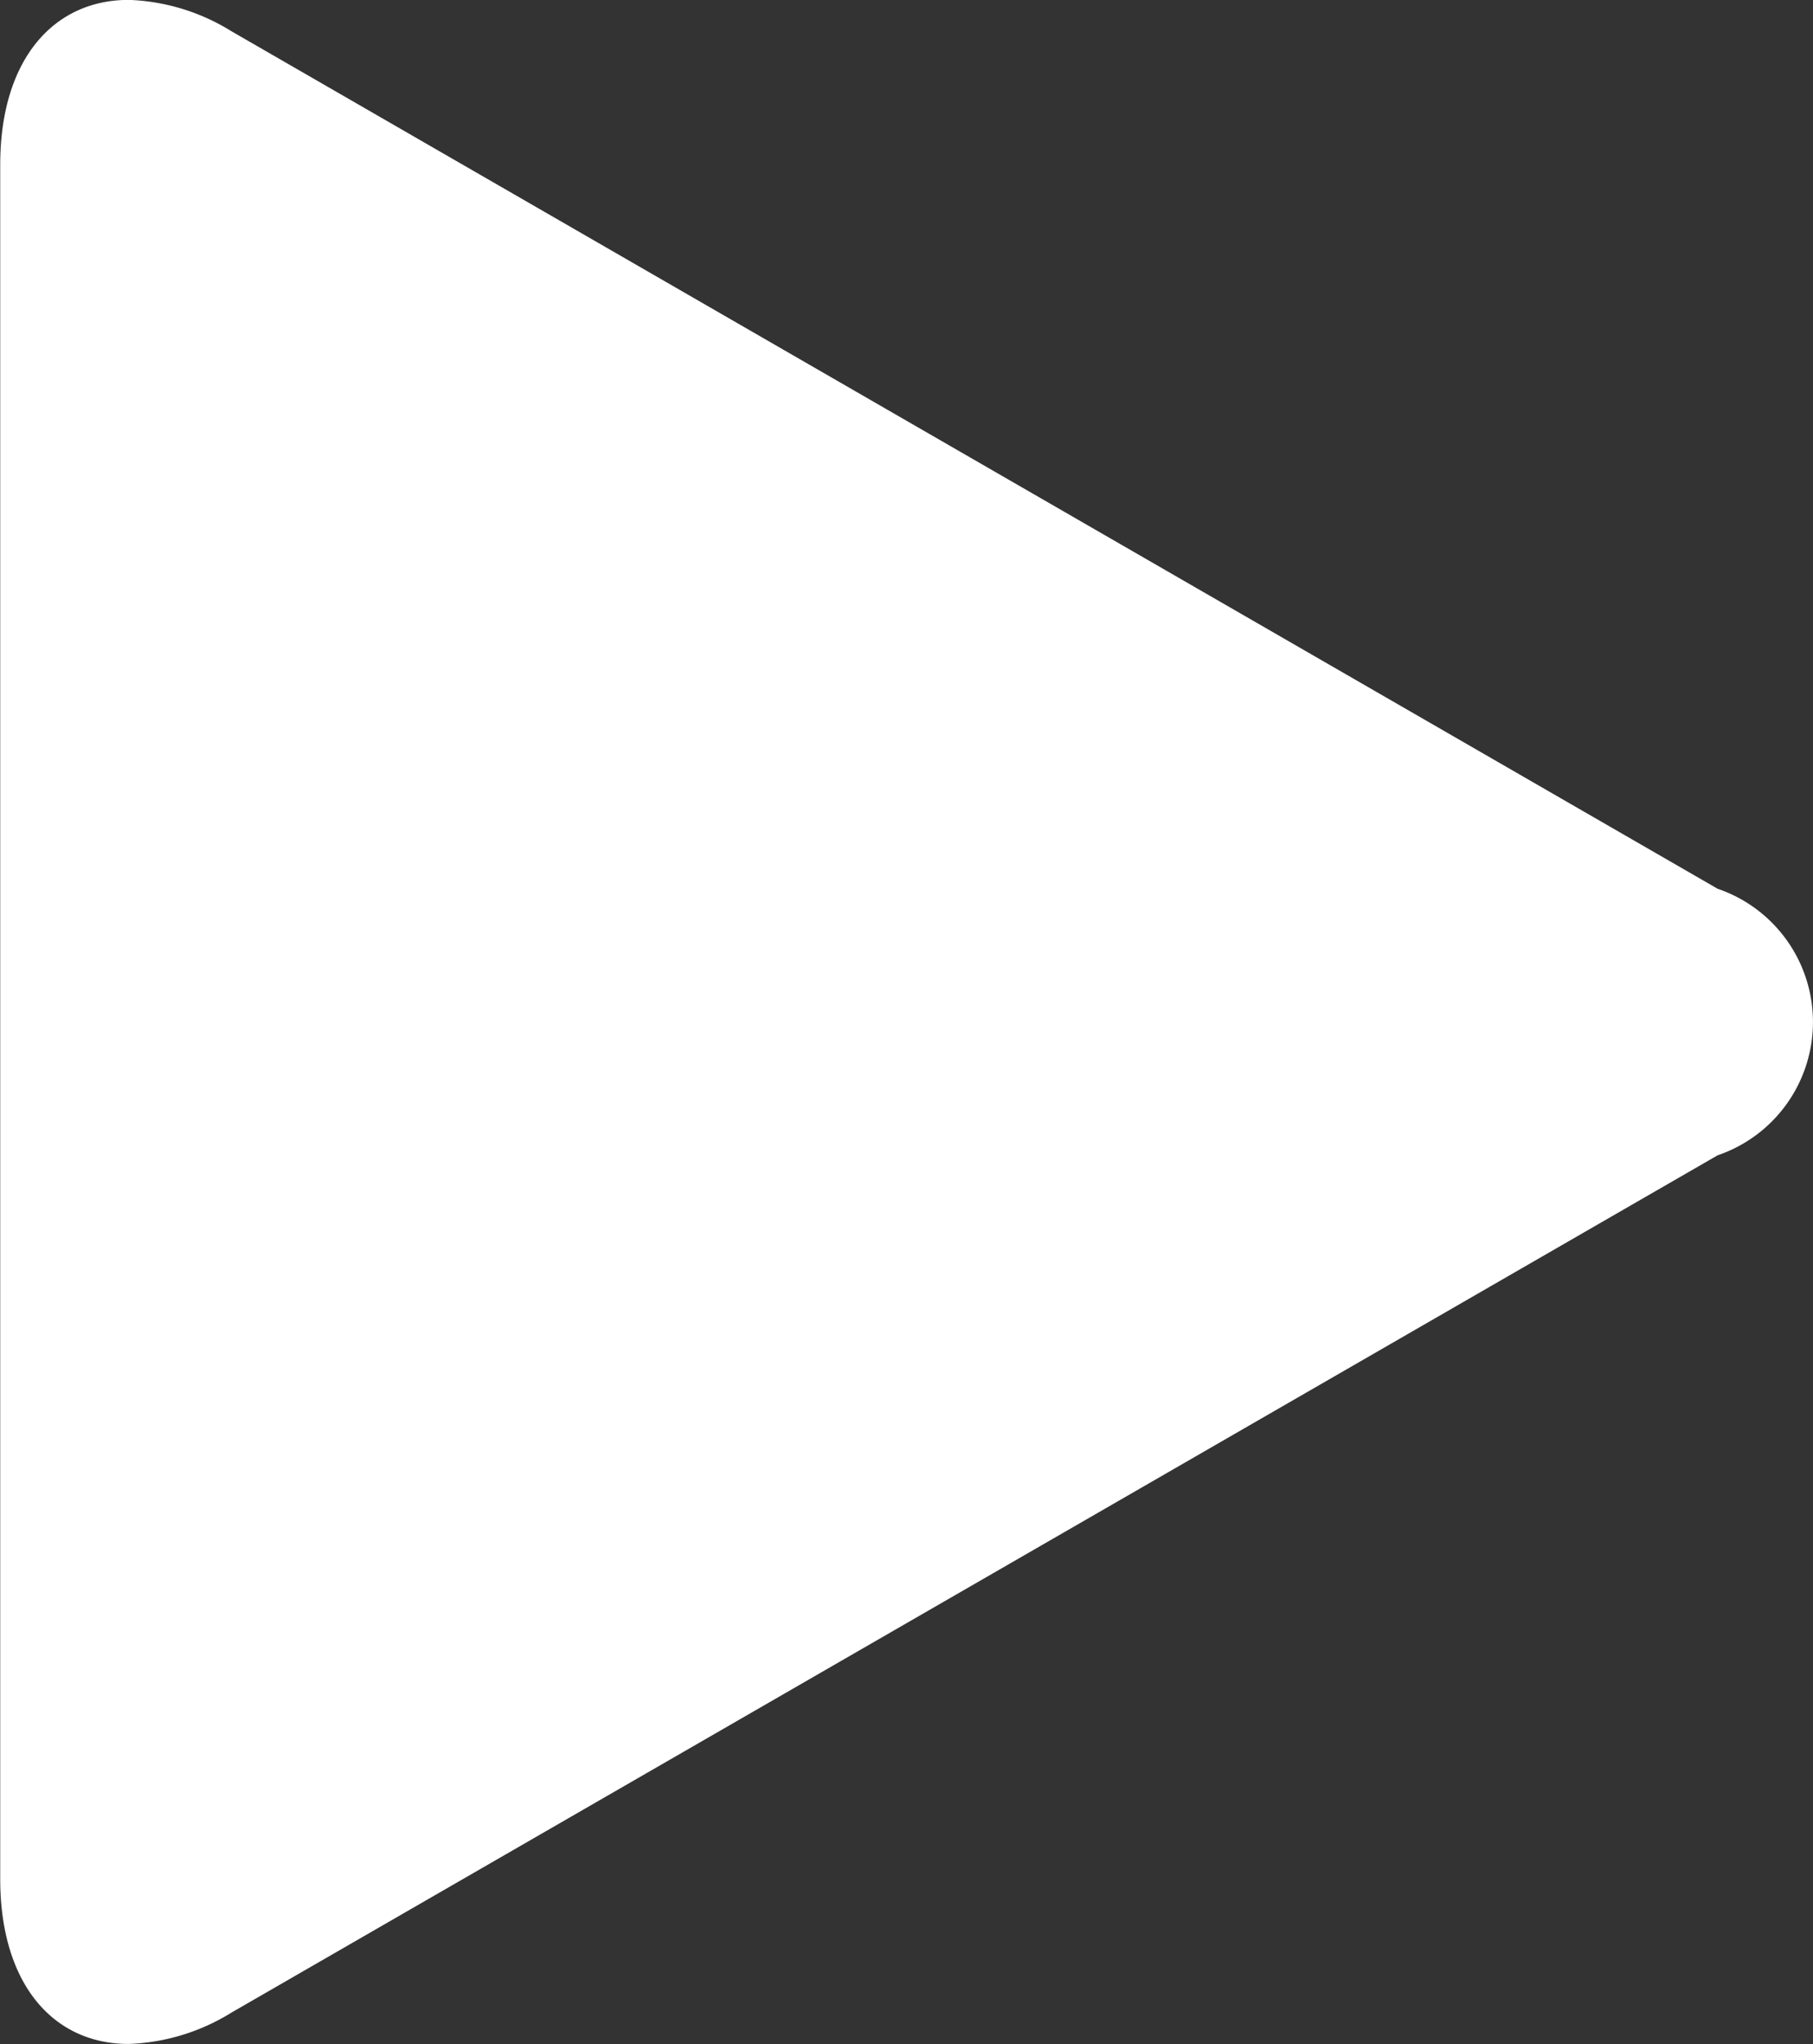 <svg xmlns="http://www.w3.org/2000/svg" width="16.273" height="18.337" viewBox="0 0 16.273 18.337">
  <rect x="0" y="0" width="16.273" height="18.337" fill="#333333" stroke="none"/>
  <g id="play" transform="translate(-11.323 -31.695)">
    <path id="Path_384" data-name="Path 384" d="M26.74,42.059,13.4,49.75a1.871,1.871,0,0,1-.923.281c-.681,0-1.152-.544-1.152-1.479V33.172c0-.935.472-1.478,1.154-1.478a1.871,1.871,0,0,1,.921.281L26.74,39.668a1.263,1.263,0,0,1,0,2.391Z" transform="translate(0 0)" fill="#fff"/>
  </g>
</svg>
